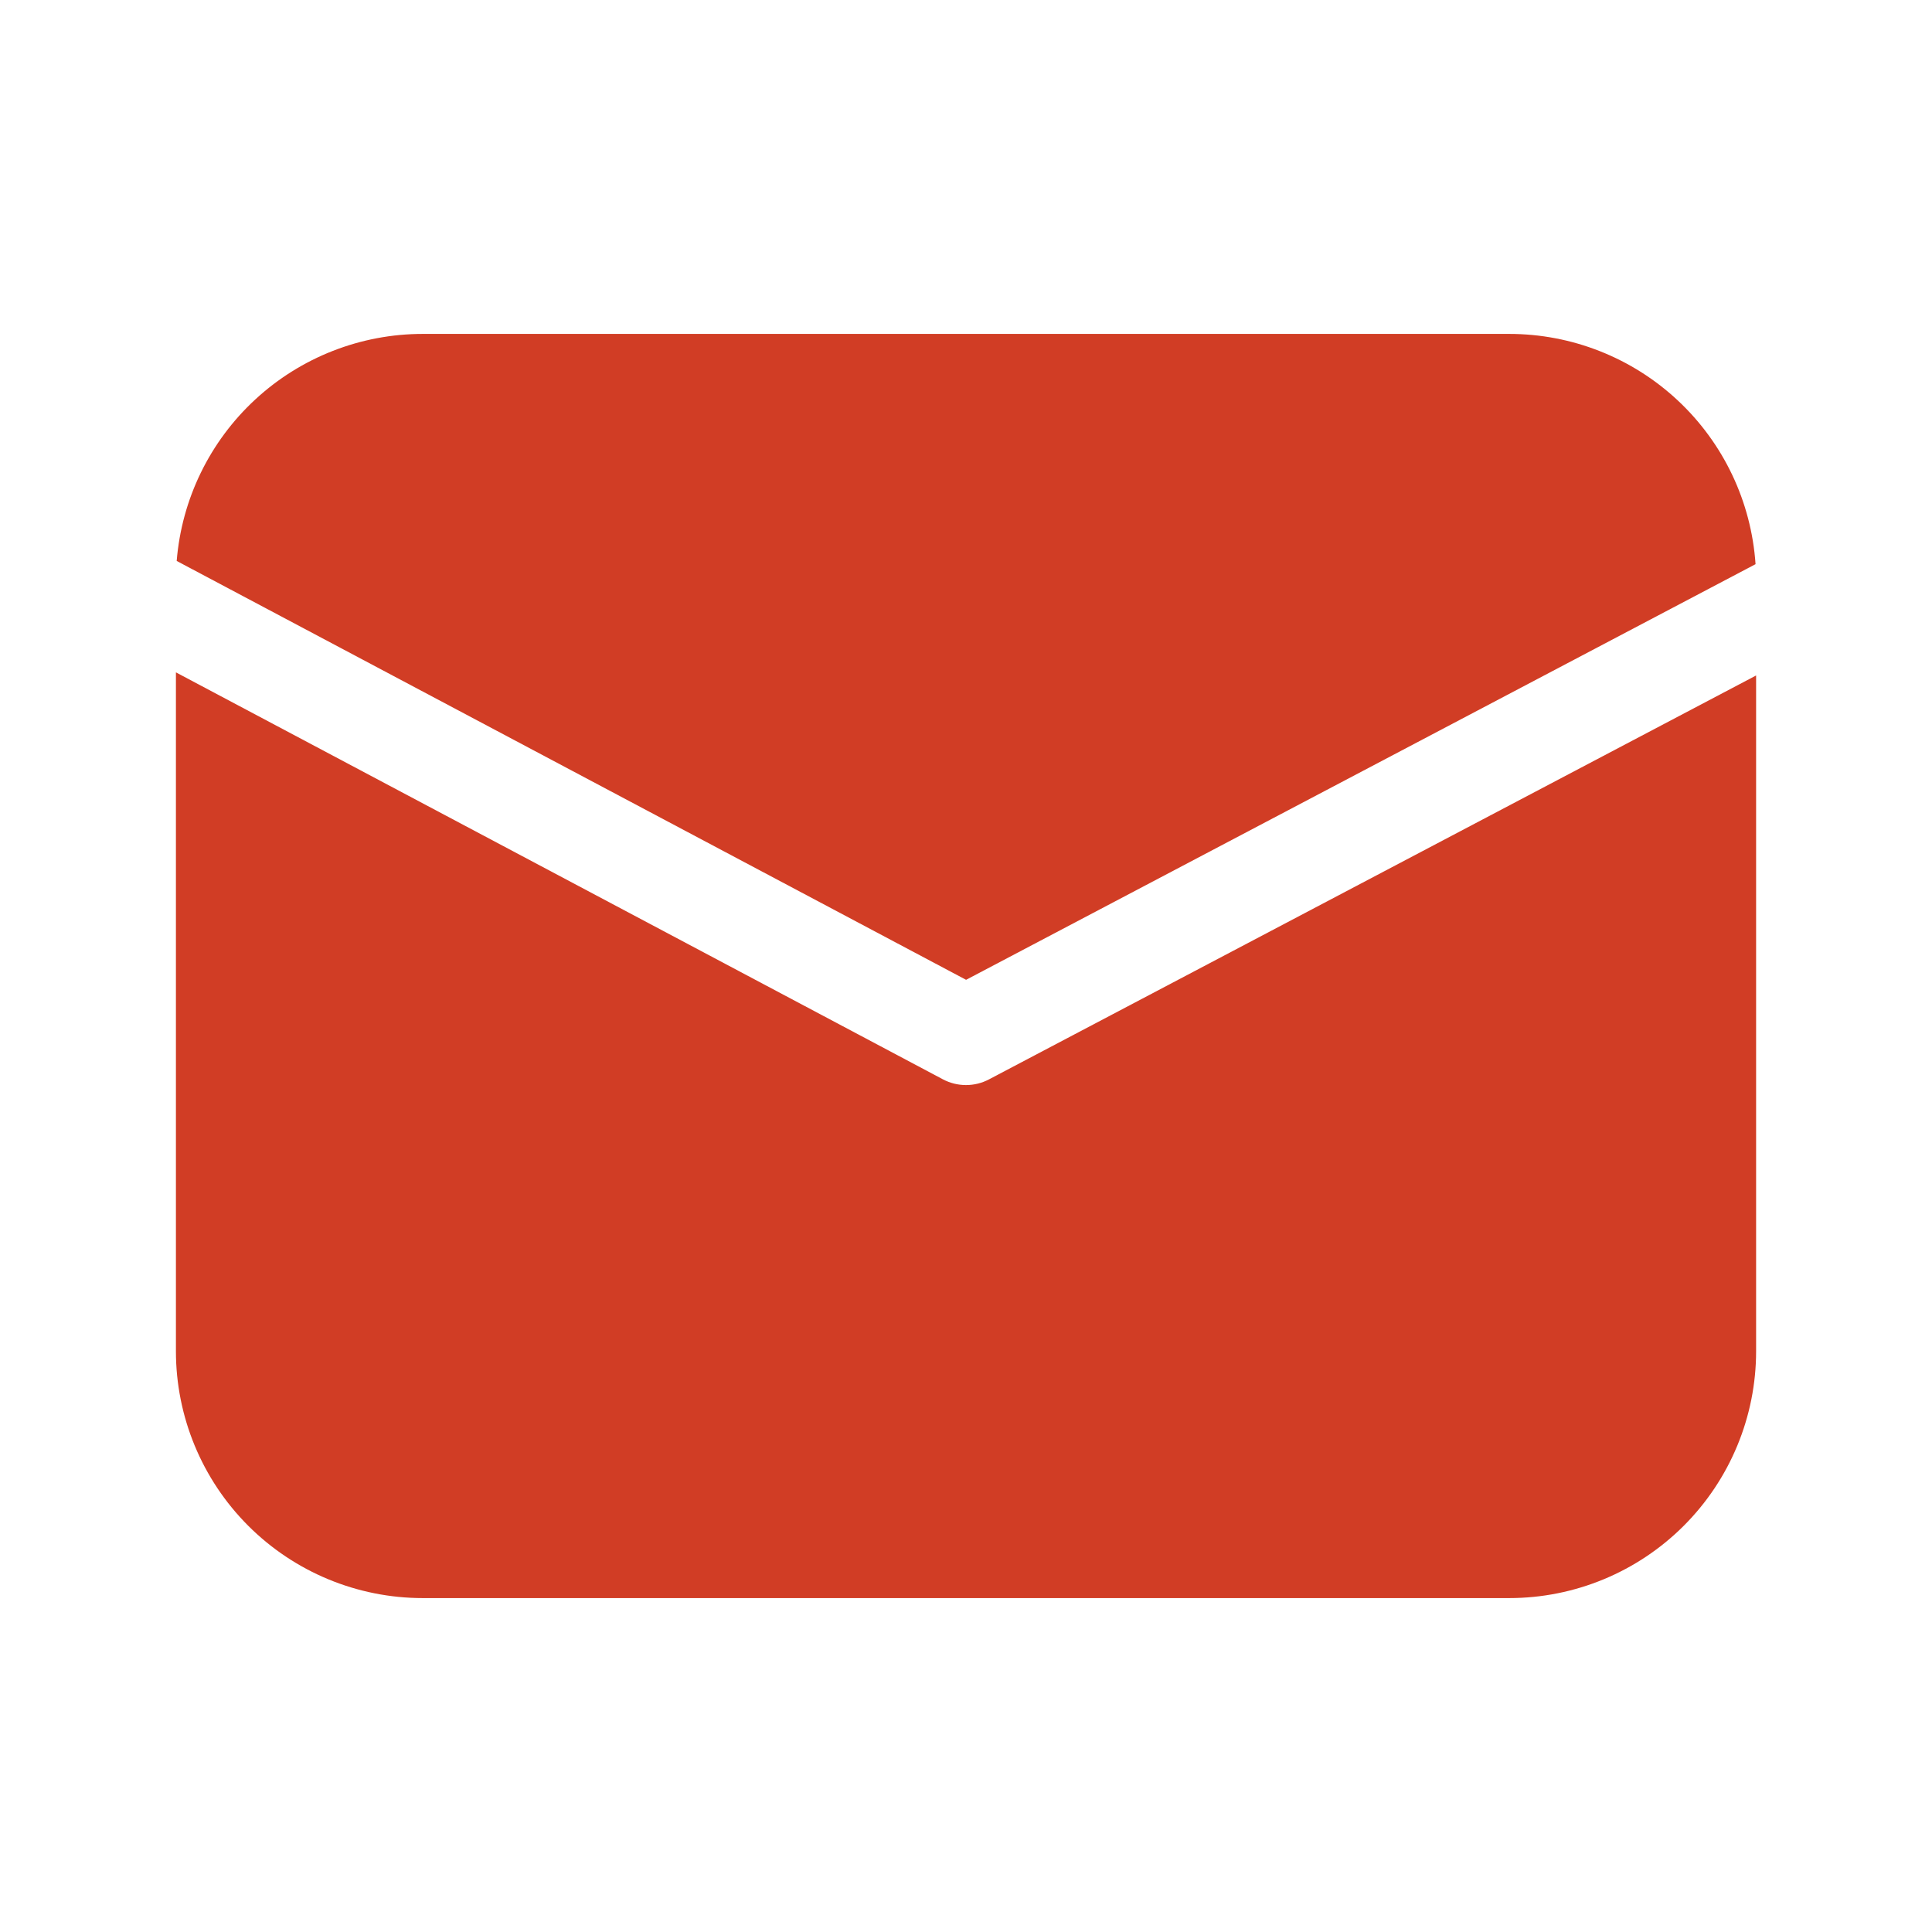<svg width="72" height="72" viewBox="0 0 72 72" fill="none" xmlns="http://www.w3.org/2000/svg">
<path d="M6.585 20.905C6.771 18.601 7.818 16.45 9.518 14.883C11.217 13.315 13.445 12.444 15.757 12.444H56.243C58.576 12.444 60.822 13.33 62.526 14.923C64.231 16.516 65.266 18.697 65.424 21.025L36.003 36.515L6.585 20.905ZM6.556 25.057V50.354C6.556 52.794 7.525 55.135 9.251 56.861C10.976 58.586 13.317 59.556 15.757 59.556H56.243C58.684 59.556 61.024 58.586 62.749 56.861C64.475 55.135 65.445 52.794 65.445 50.354V25.173L36.857 40.225C36.592 40.365 36.297 40.438 35.997 40.437C35.697 40.437 35.402 40.363 35.137 40.222L6.556 25.057Z" fill="#d13d25"/>
</svg>
